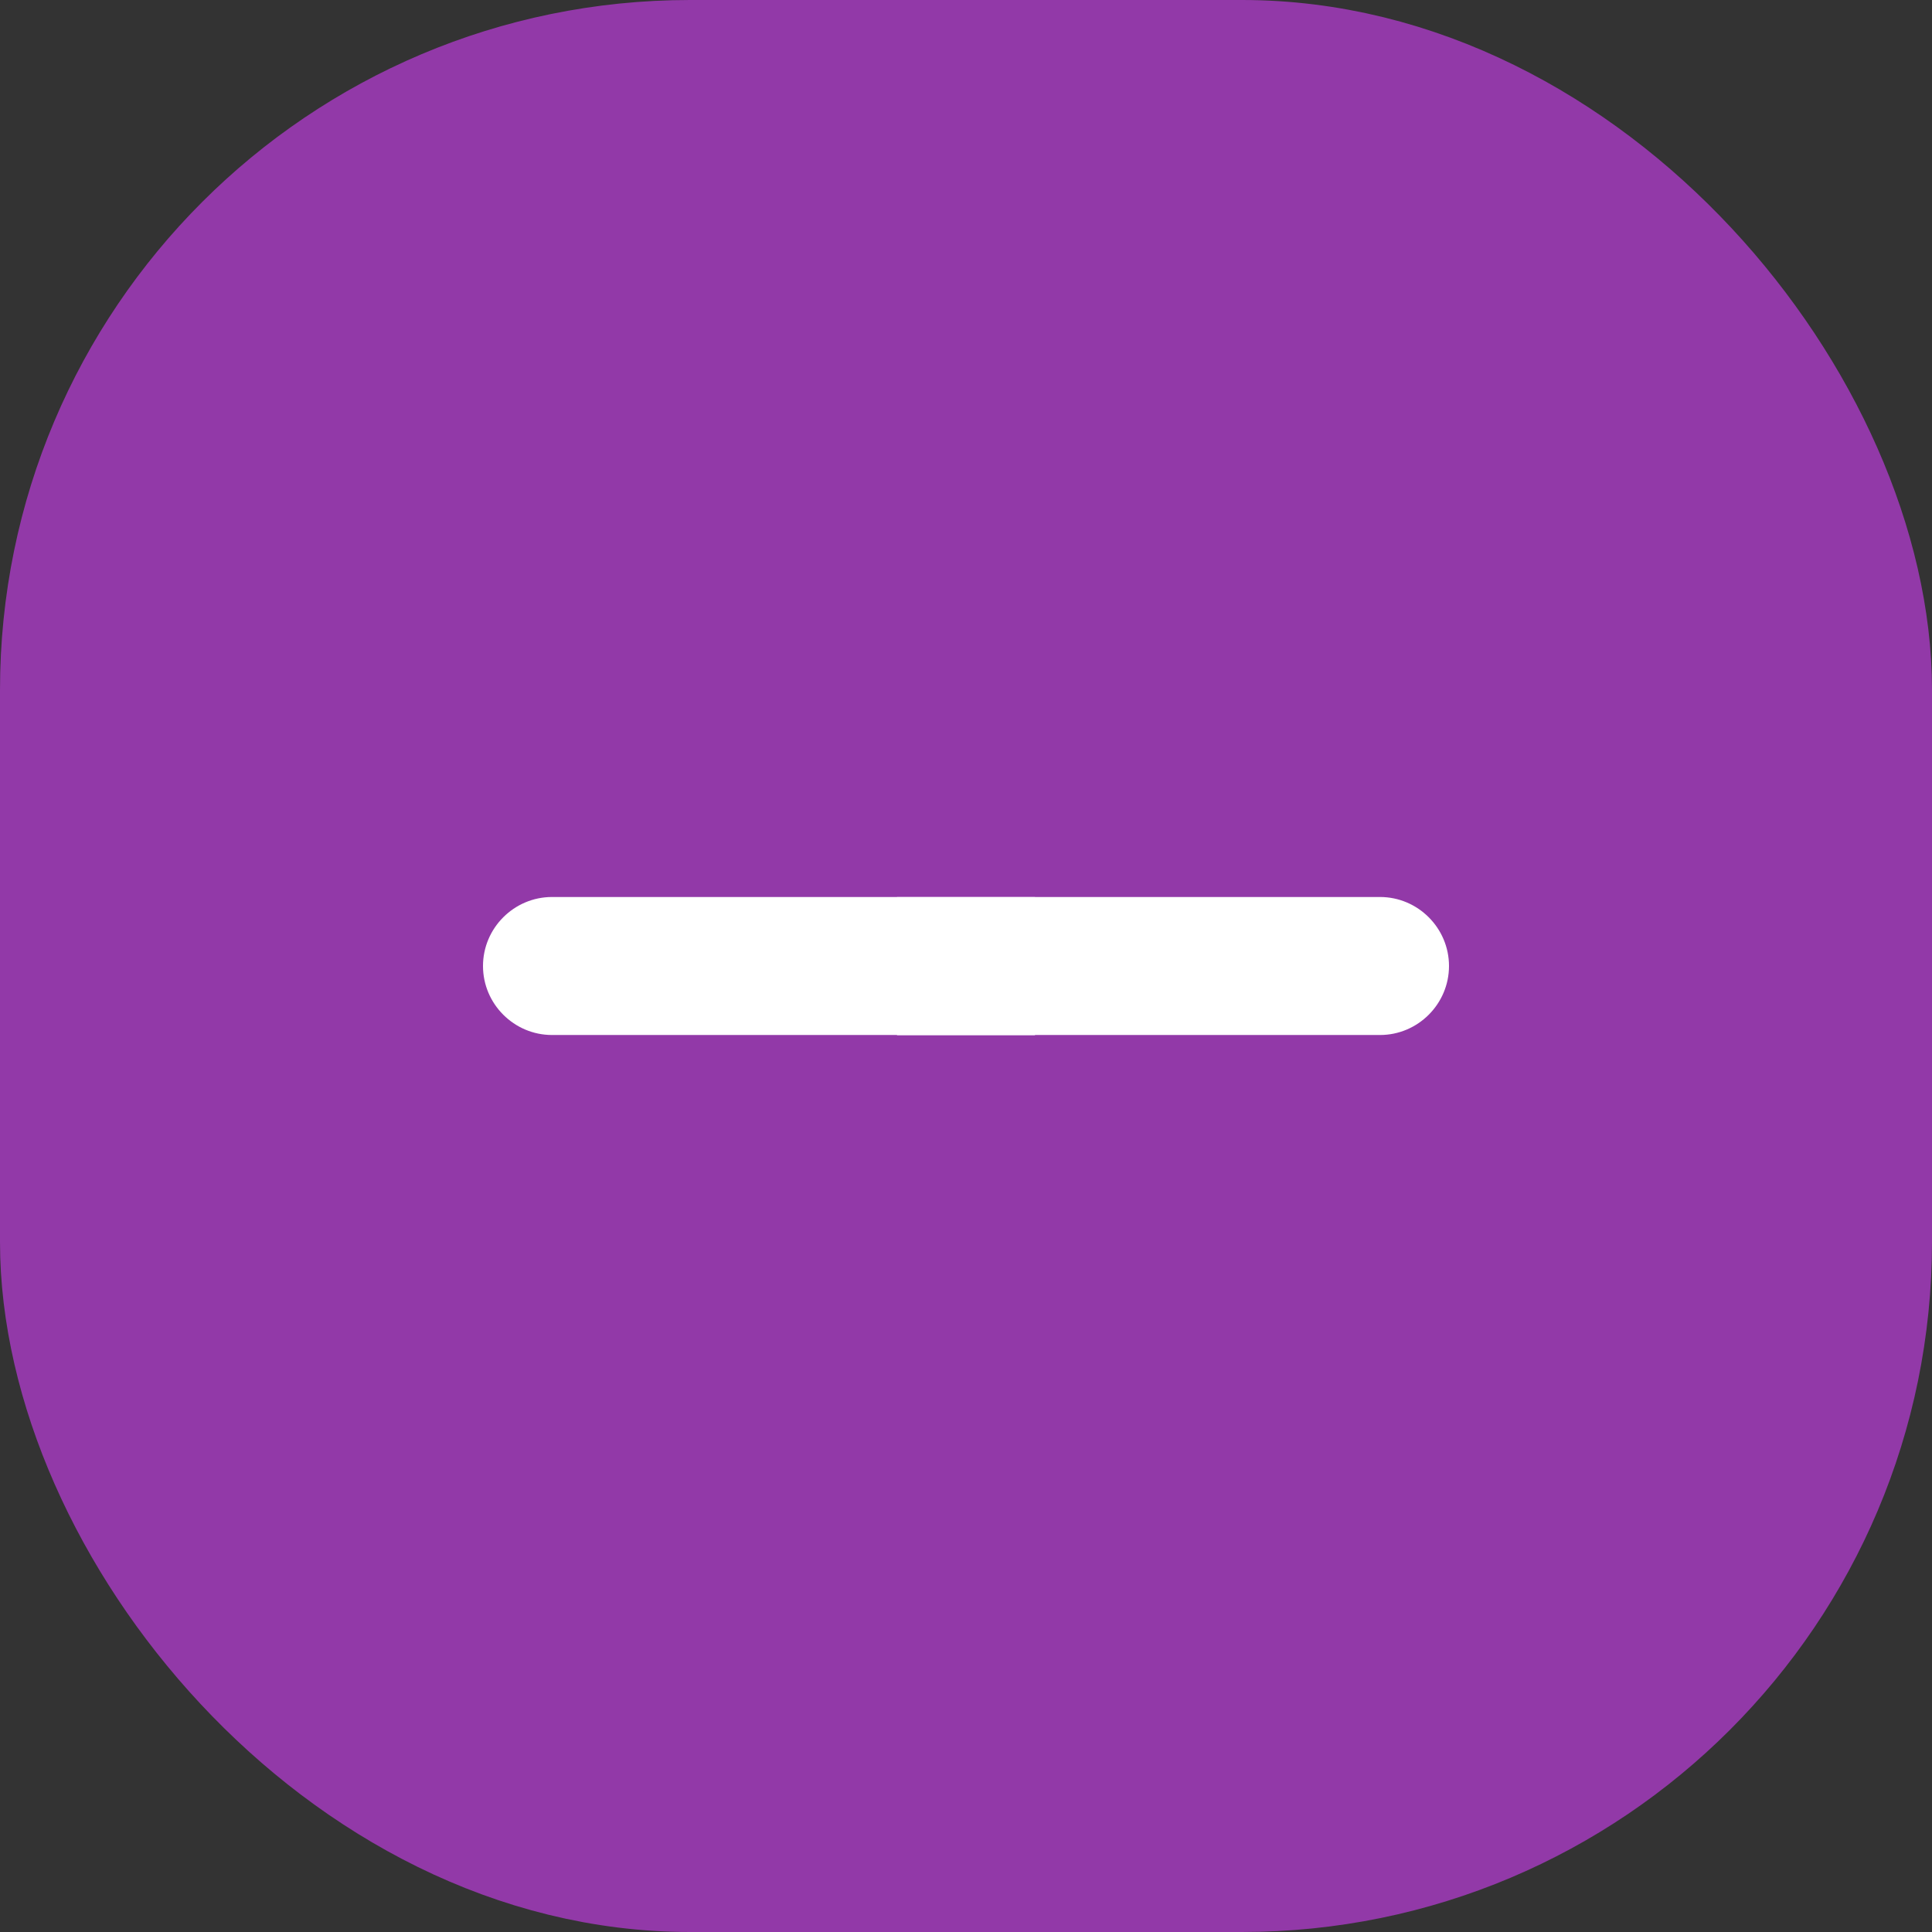 <svg width="28" height="28" viewBox="0 0 28 28" fill="none" xmlns="http://www.w3.org/2000/svg">
<rect x="0" y="0" width="28" height="28" fill="#333333" stroke="none"/>
<rect x="1" y="1" width="26" height="26" rx="9" fill="#9239A8"/>
<rect x="1" y="1" width="26" height="26" rx="9" stroke="#9239A8" stroke-width="2"/>
<path fill-rule="evenodd" clip-rule="evenodd" d="M13 12.999H15V13H20C20.55 13 21 13.45 21 14C21 14.55 20.55 15 20 15H15V15.004H13V15H8C7.45 15 7 14.55 7 14C7 13.45 7.45 13 8 13H13V12.999Z" fill="white"/>
</svg>
